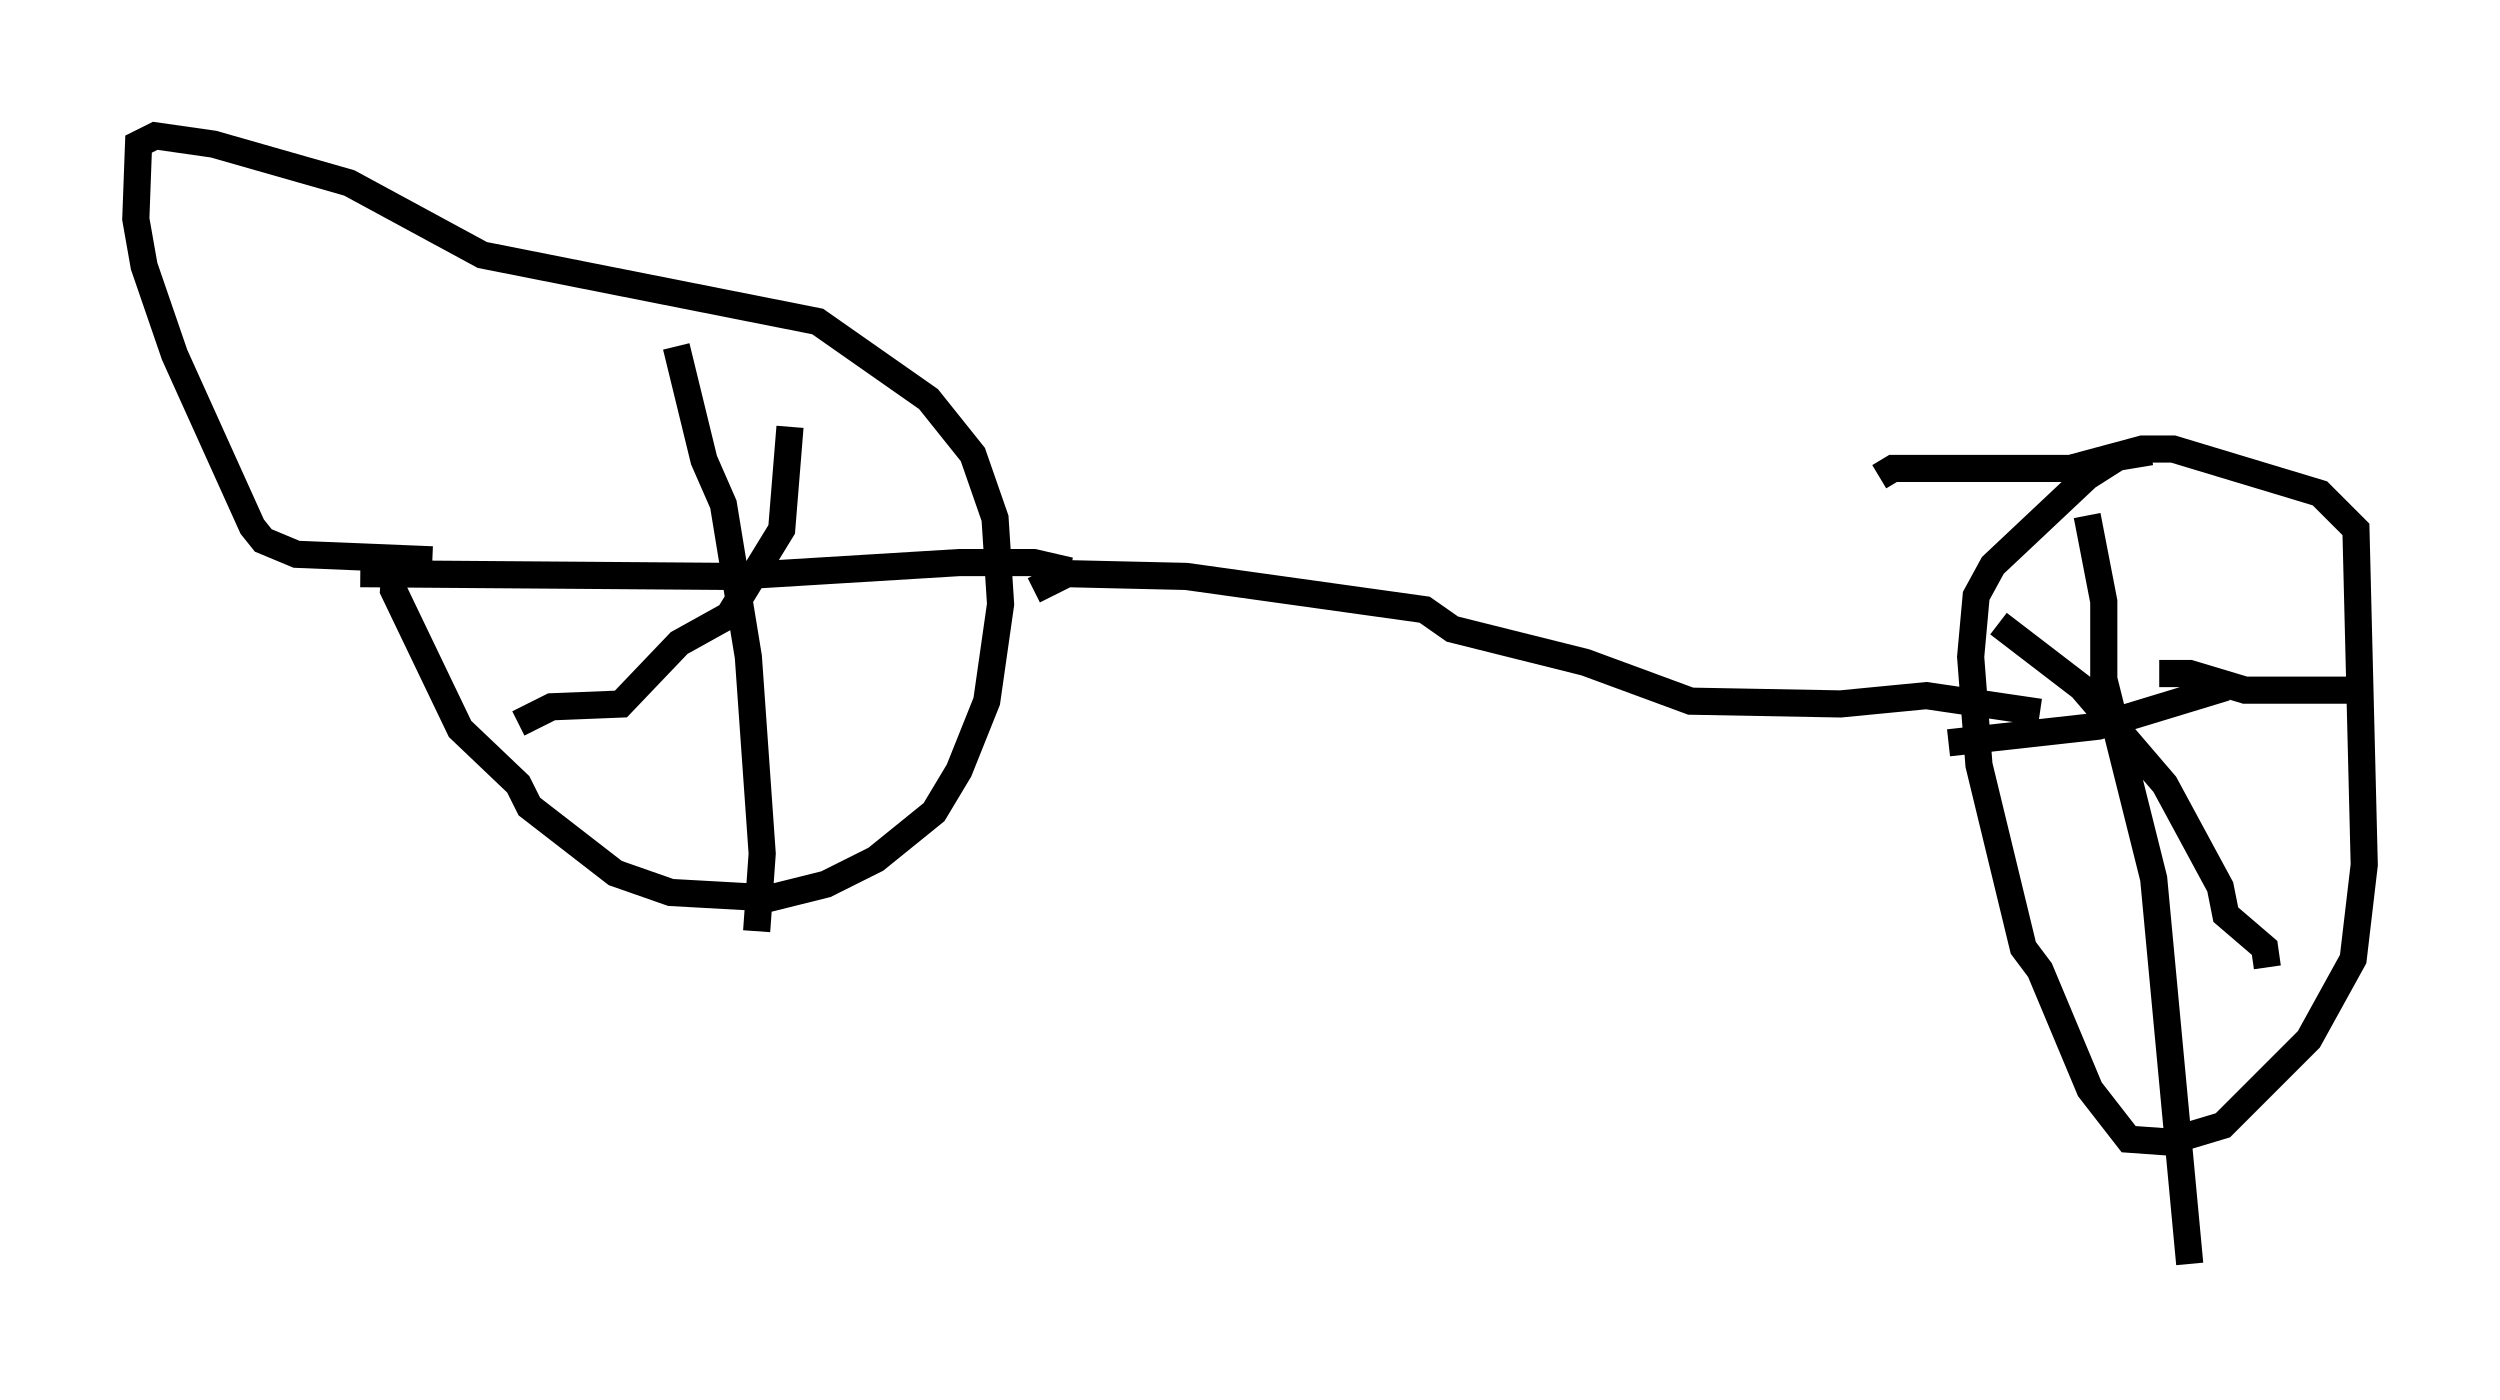 <?xml version="1.0" encoding="utf-8" ?>
<svg baseProfile="full" height="51.548" version="1.1" width="92.076" xmlns="http://www.w3.org/2000/svg" xmlns:ev="http://www.w3.org/2001/xml-events" xmlns:xlink="http://www.w3.org/1999/xlink"><defs /><rect fill="white" height="51.548" width="92.076" x="0" y="0" /><path d="M15.719, 19.496 m-1.123, 0.613 l-0.102, 1.633 2.45, 5.104 l2.144, 2.042 0.408, 0.817 l3.165, 2.45 2.042, 0.715 l3.675, 0.204 2.042, -0.51 l1.838, -0.919 2.144, -1.735 l0.919, -1.531 1.021, -2.552 l0.51, -3.573 -0.204, -3.165 l-0.817, -2.348 -1.633, -2.042 l-4.083, -2.858 -12.352, -2.45 l-4.9, -2.654 -5.002, -1.429 l-2.144, -0.306 -0.613, 0.306 l-0.102, 2.756 0.306, 1.735 l1.123, 3.267 2.858, 6.329 l0.408, 0.51 1.225, 0.51 l5.002, 0.204 m8.983, -7.861 l1.021, 4.185 0.715, 1.633 l0.919, 5.615 0.51, 7.248 l-0.204, 2.858 m-14.598, -13.169 l13.679, 0.102 8.371, -0.51 l2.756, 0.0 1.327, 0.306 m-1.327, 0.715 l1.225, -0.613 4.39, 0.102 l8.779, 1.225 1.021, 0.715 l4.9, 1.225 3.879, 1.429 l5.513, 0.102 3.165, -0.306 l4.185, 0.613 m4.083, -9.596 l-1.225, 0.204 -1.123, 0.715 l-3.471, 3.267 -0.613, 1.123 l-0.204, 2.246 0.306, 3.981 l1.633, 6.738 0.613, 0.817 l1.838, 4.39 1.429, 1.838 l1.429, 0.102 2.042, -0.613 l3.165, -3.165 1.633, -2.96 l0.408, -3.471 -0.306, -12.352 l-1.327, -1.327 -5.41, -1.633 l-1.123, 0.0 -2.654, 0.715 l-6.533, 0.0 -0.51, 0.306 m2.552, 9.8 l5.513, -0.613 4.696, -1.429 m-5.104, -6.329 l0.613, 3.165 0.0, 2.858 l1.838, 7.35 1.327, 14.19 m-1.123, -21.744 l1.123, 0.0 2.042, 0.613 l4.185, 0.0 m-67.784, 1.225 l1.225, -0.613 2.552, -0.102 l2.144, -2.246 1.838, -1.021 l1.94, -3.165 0.306, -3.777 m44.509, 7.248 l3.063, 2.348 3.063, 3.573 l2.042, 3.777 0.204, 1.021 l1.429, 1.225 0.102, 0.715 " fill="none" stroke="black" stroke-width="1" /></svg>